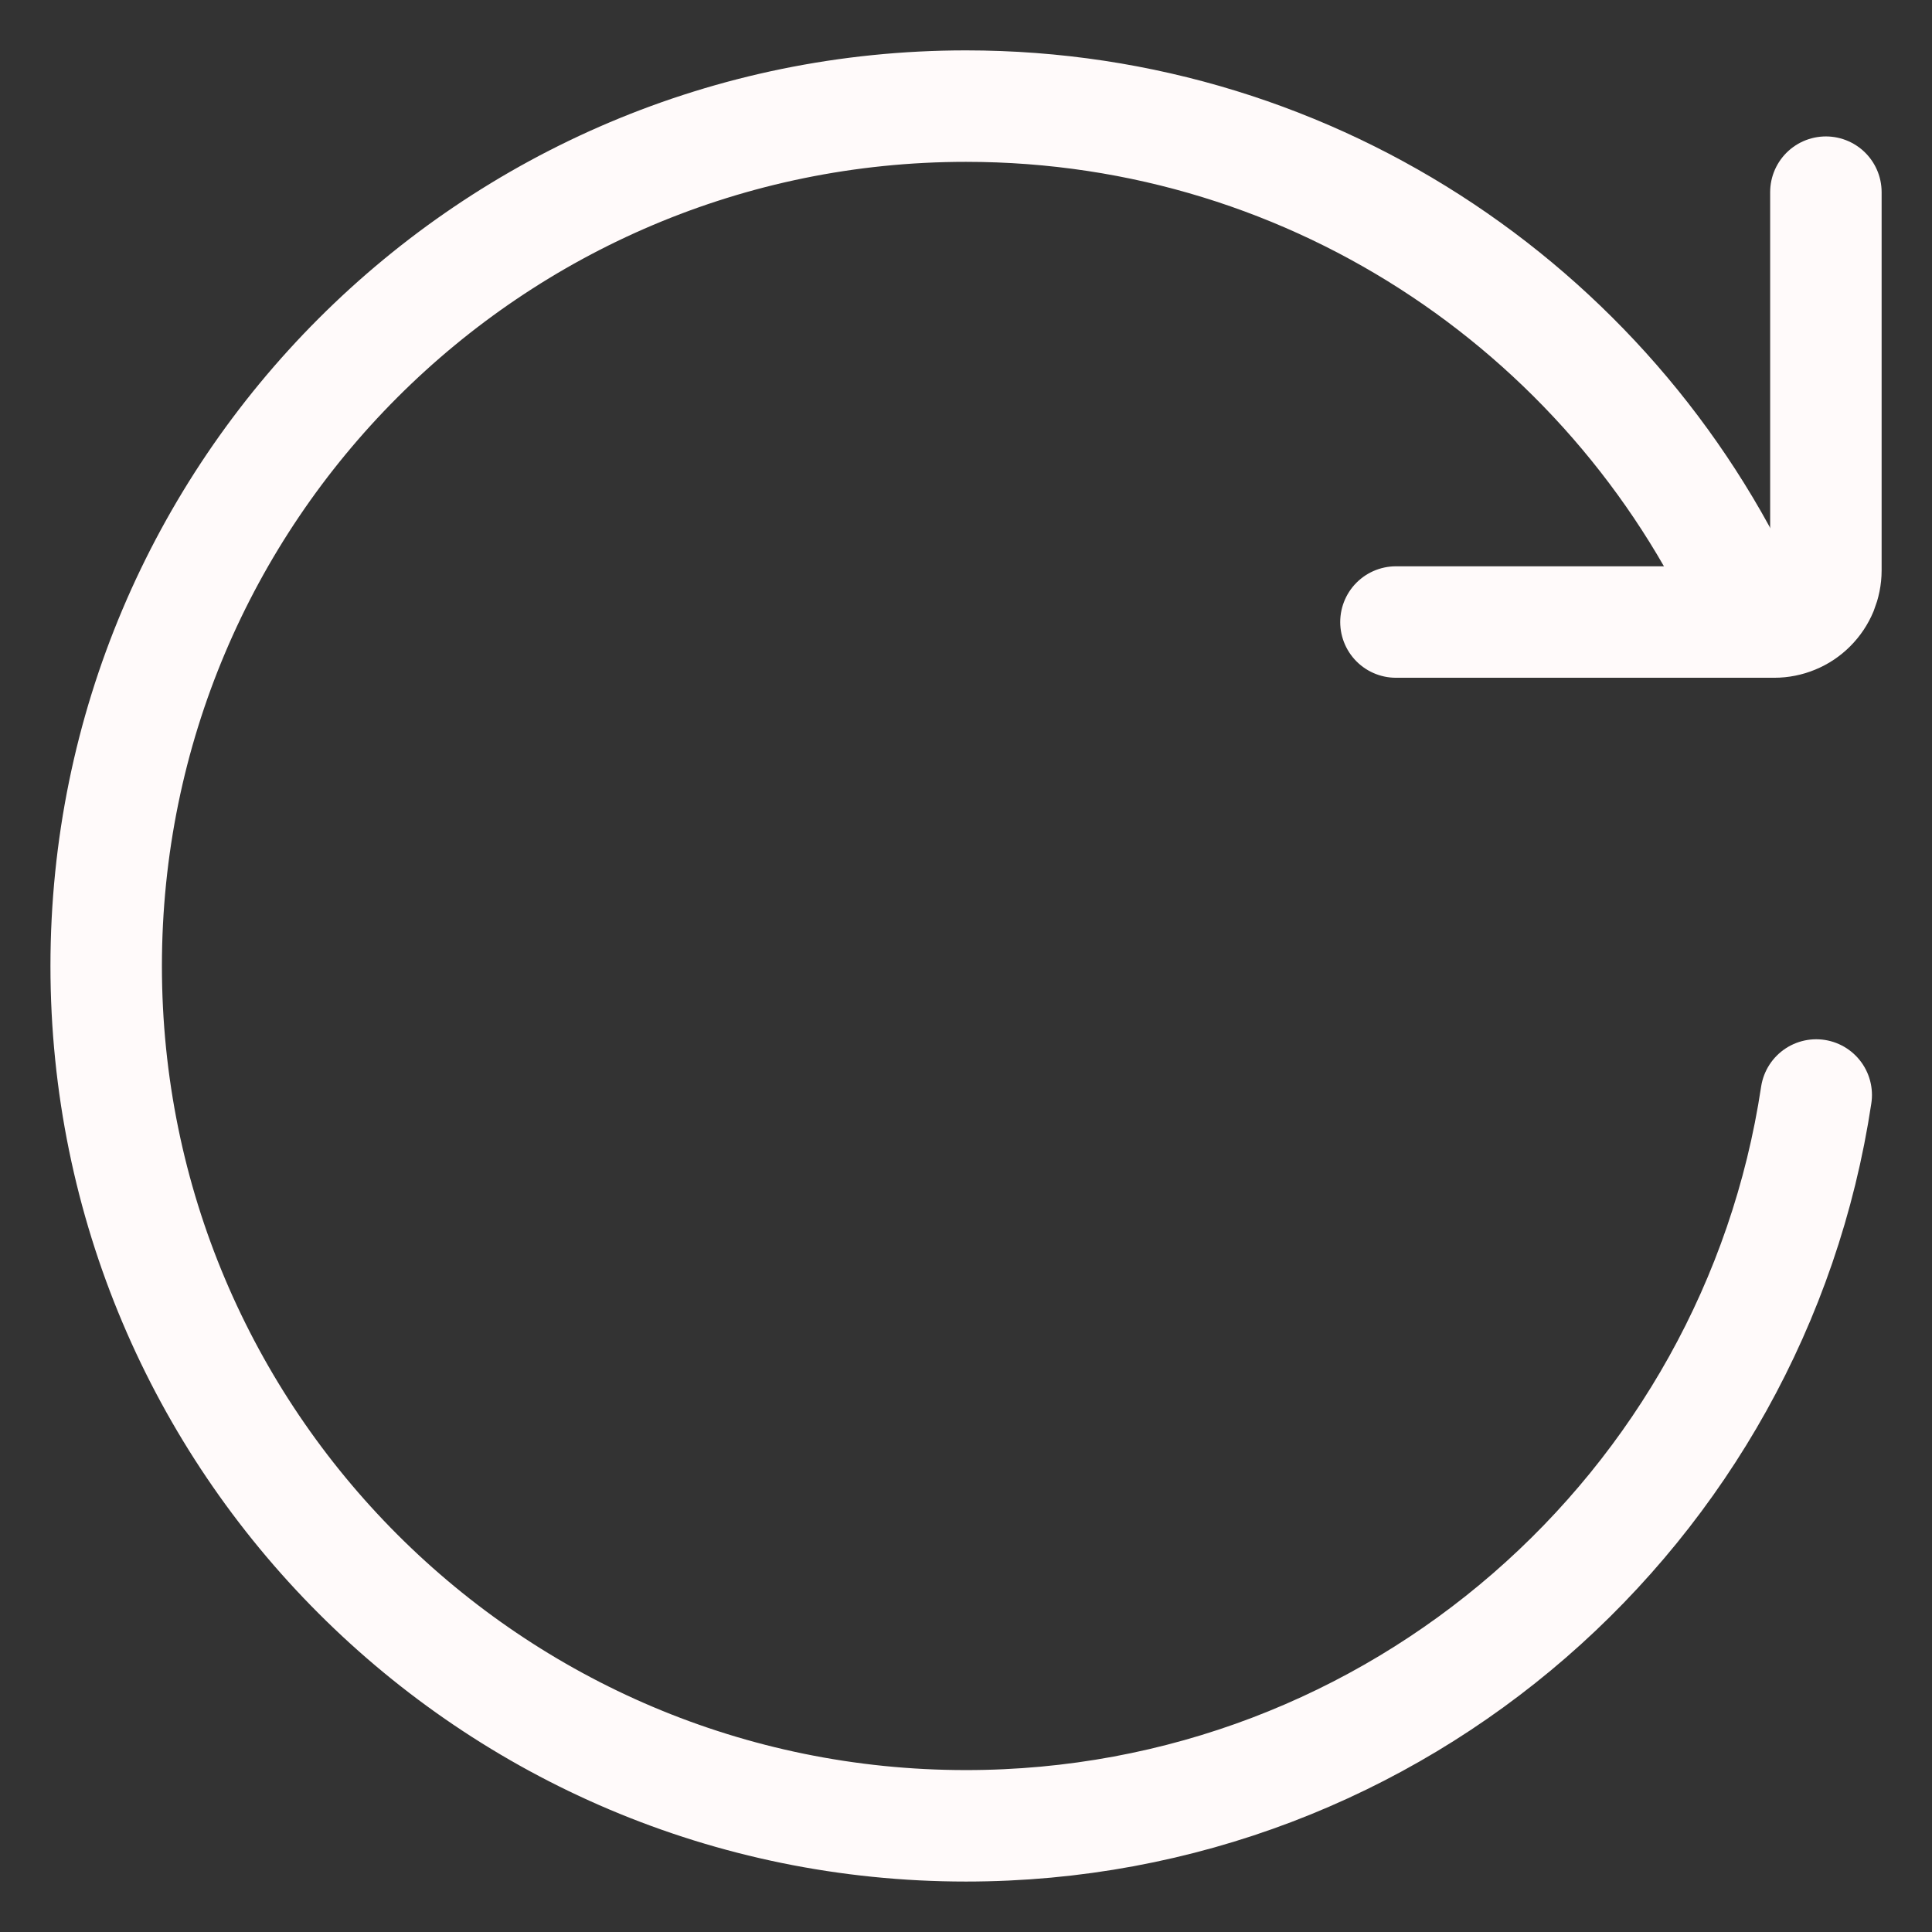 <svg width="26" height="26" viewBox="0 0 26 26" fill="none" xmlns="http://www.w3.org/2000/svg">
<rect x="0" y="0" width="26" height="26" fill="#333333" stroke="none"/>
<path d="M24.442 14.736C23.604 20.303 18.801 24.571 13 24.571C6.609 24.571 1.429 19.391 1.429 13C1.429 6.609 6.609 1.428 13 1.428C17.744 1.428 21.823 4.284 23.609 8.371" stroke="#FFFAFA" stroke-width="1.5" stroke-linecap="round" stroke-linejoin="round"/>
<path d="M18.786 8.371H23.877C23.968 8.371 24.059 8.353 24.143 8.318C24.227 8.284 24.304 8.232 24.368 8.168C24.433 8.103 24.484 8.027 24.519 7.943C24.553 7.858 24.572 7.768 24.572 7.677V2.586" stroke="#FFFAFA" stroke-width="1.5" stroke-linecap="round" stroke-linejoin="round"/>
</svg>
